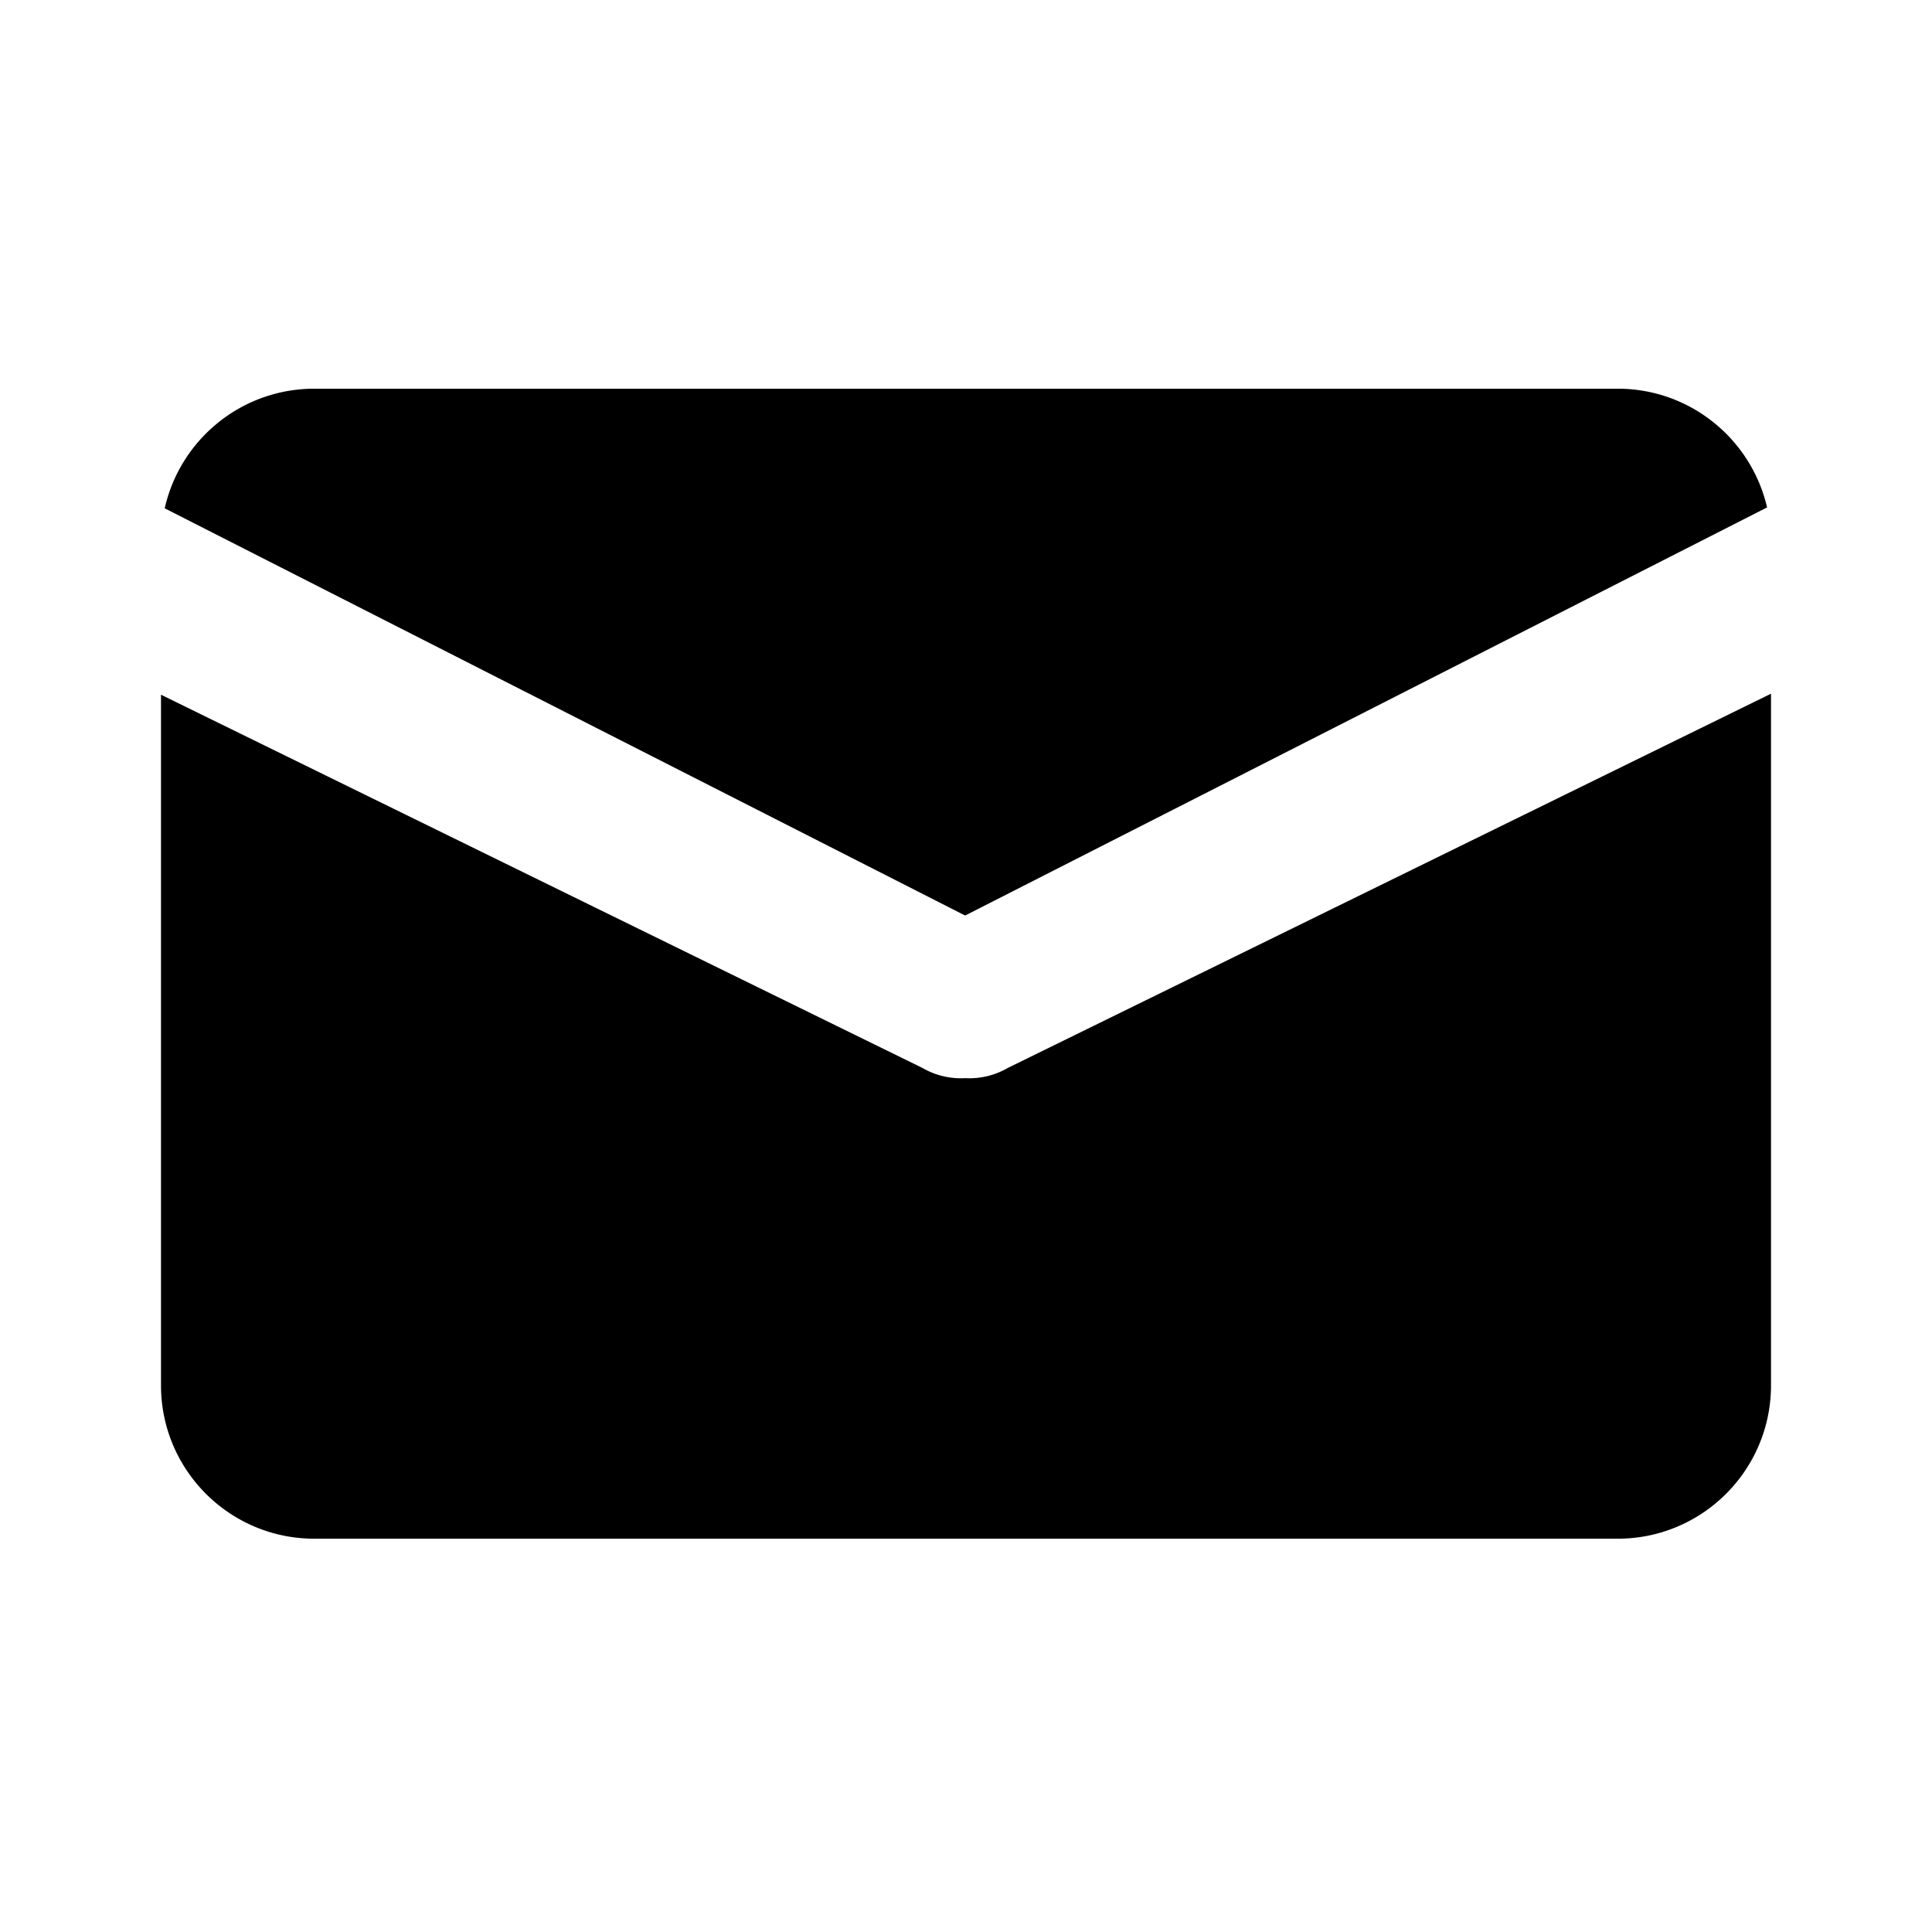 <svg width="240" height="240" viewBox="0 0 240 240" xmlns="http://www.w3.org/2000/svg">
  <path d="M20.462 63.145c1.907-8.505 9.505-14.86 18.586-14.86h161.904c9.04 0 16.61 6.3 18.56 14.748l-99.621 50.698-99.429-50.586zM20 86.3l94.596 46.368a9.473 9.473 0 0 0 5.293 1.262 9.48 9.48 0 0 0 5.293-1.262L220 86.173v85.921c0 10.522-8.529 19.049-19.048 19.049H39.048c-10.52 0-19.048-8.529-19.048-19.048V86.3z" fill-rule="nonzero"/>
</svg>
